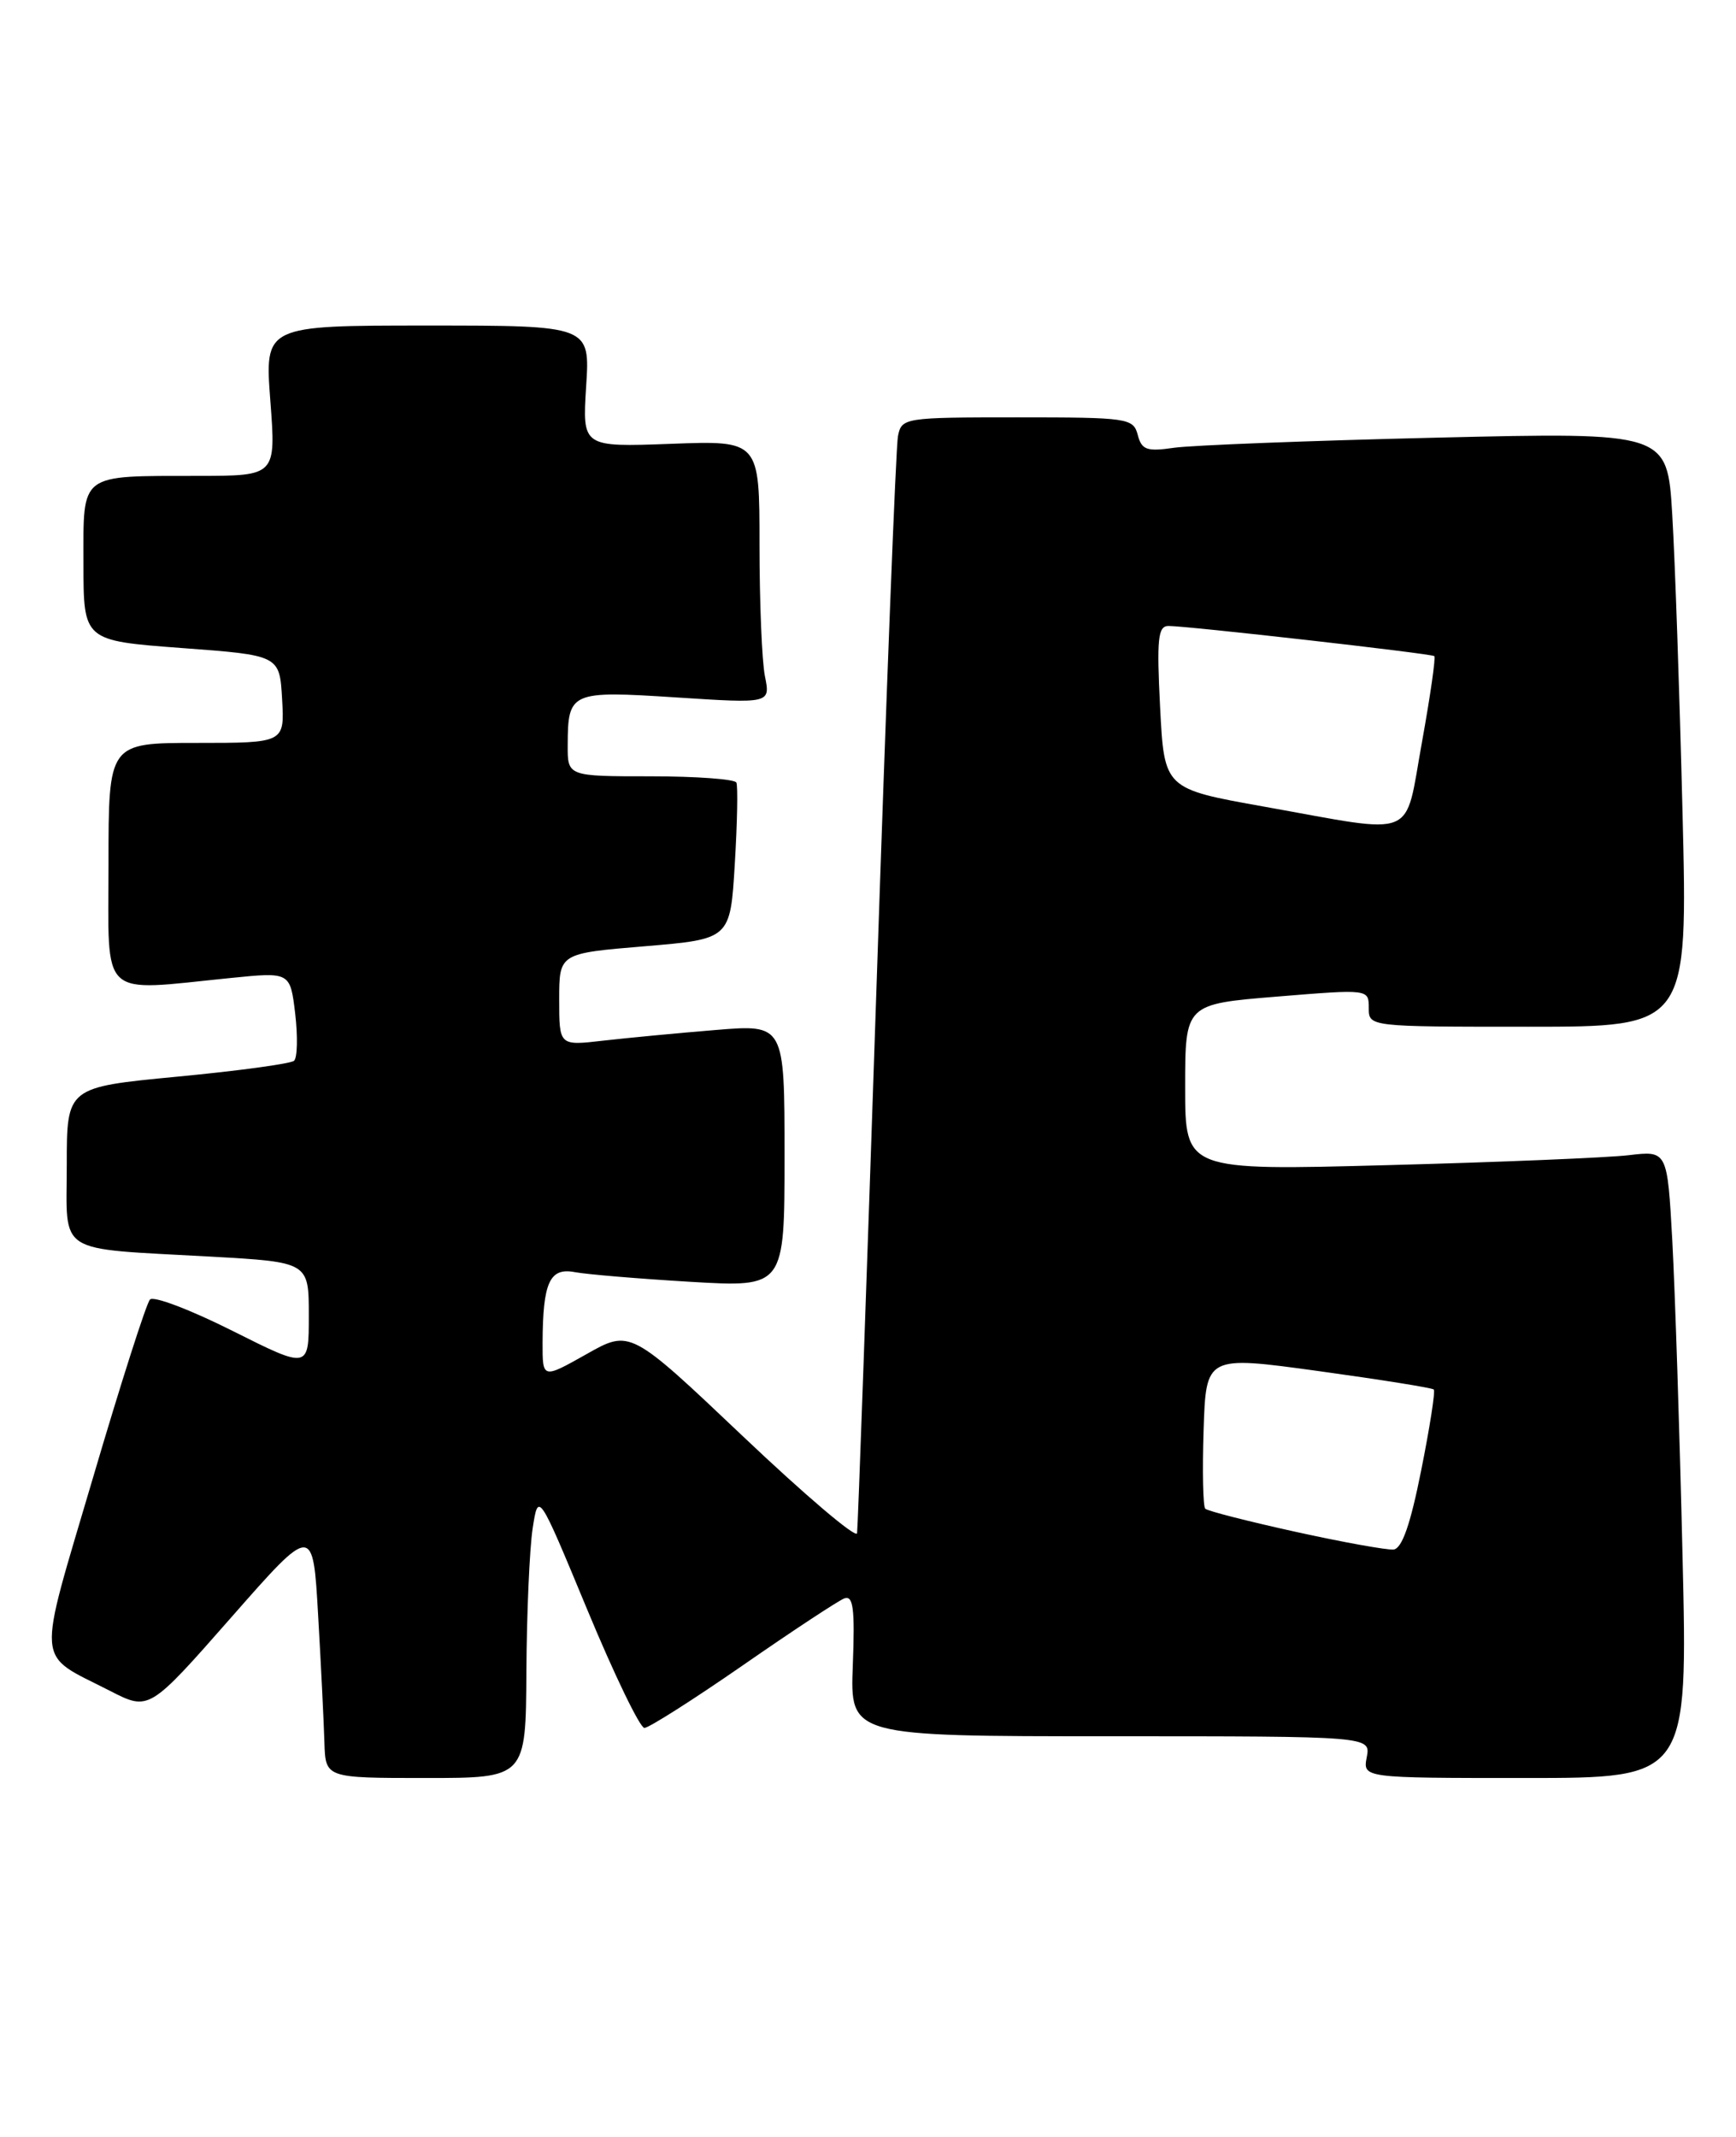 <?xml version="1.0" encoding="UTF-8" standalone="no"?>
<!DOCTYPE svg PUBLIC "-//W3C//DTD SVG 1.1//EN" "http://www.w3.org/Graphics/SVG/1.1/DTD/svg11.dtd" >
<svg xmlns="http://www.w3.org/2000/svg" xmlns:xlink="http://www.w3.org/1999/xlink" version="1.1" viewBox="0 0 208 256">
 <g >
 <path fill="currentColor"
d=" M 63.07 200.25 C 63.11 193.24 63.45 185.52 63.82 183.10 C 64.50 178.70 64.50 178.70 70.37 192.85 C 73.60 200.63 76.68 207.00 77.21 207.00 C 77.74 207.00 83.04 203.63 88.99 199.51 C 94.94 195.38 100.41 191.78 101.15 191.49 C 102.23 191.08 102.44 192.66 102.18 199.49 C 101.85 208.00 101.85 208.00 133.04 208.00 C 164.23 208.00 164.23 208.00 163.76 210.50 C 163.28 213.00 163.28 213.00 182.75 213.00 C 202.23 213.00 202.23 213.00 201.59 186.25 C 201.25 171.54 200.69 154.63 200.37 148.67 C 199.77 137.84 199.77 137.84 195.14 138.39 C 192.59 138.69 179.59 139.23 166.25 139.58 C 142.00 140.23 142.00 140.23 142.00 130.26 C 142.00 120.29 142.00 120.29 153.00 119.39 C 164.00 118.49 164.00 118.49 164.00 120.75 C 164.00 123.00 164.00 123.00 183.11 123.00 C 202.23 123.00 202.23 123.00 201.59 97.25 C 201.24 83.09 200.69 67.06 200.36 61.64 C 199.77 51.78 199.77 51.78 172.13 52.43 C 156.94 52.79 142.78 53.34 140.68 53.64 C 137.40 54.12 136.79 53.90 136.32 52.10 C 135.79 50.09 135.14 50.00 121.90 50.00 C 108.32 50.00 108.03 50.05 107.59 52.25 C 107.34 53.49 106.18 83.30 105.01 118.50 C 103.83 153.70 102.79 183.03 102.69 183.68 C 102.58 184.33 96.43 179.10 89.01 172.06 C 75.51 159.26 75.51 159.26 70.26 162.23 C 65.00 165.19 65.00 165.19 65.01 160.85 C 65.04 153.61 65.86 151.82 68.88 152.40 C 70.32 152.67 76.56 153.19 82.75 153.56 C 94.00 154.22 94.00 154.22 94.00 138.47 C 94.00 122.71 94.00 122.71 85.75 123.39 C 81.21 123.76 75.14 124.34 72.25 124.67 C 67.00 125.28 67.00 125.28 67.00 119.74 C 67.00 114.21 67.00 114.21 77.25 113.36 C 87.50 112.50 87.50 112.50 88.04 103.50 C 88.34 98.55 88.42 94.16 88.23 93.75 C 88.04 93.34 83.41 93.00 77.94 93.00 C 68.00 93.00 68.00 93.00 68.02 89.25 C 68.04 82.87 68.37 82.73 81.02 83.55 C 92.31 84.28 92.31 84.28 91.65 81.01 C 91.29 79.22 91.00 72.13 91.00 65.26 C 91.00 52.77 91.00 52.77 80.38 53.17 C 69.77 53.56 69.77 53.56 70.23 46.28 C 70.70 39.00 70.70 39.00 51.21 39.00 C 31.71 39.00 31.71 39.00 32.39 48.00 C 33.07 57.00 33.07 57.00 23.79 57.01 C 9.37 57.03 10.00 56.56 10.00 67.49 C 10.00 76.75 10.00 76.75 21.75 77.63 C 33.50 78.50 33.50 78.50 33.80 83.75 C 34.10 89.00 34.10 89.00 23.55 89.00 C 13.00 89.00 13.00 89.00 13.00 103.50 C 13.00 119.94 11.73 118.76 27.64 117.16 C 34.77 116.44 34.77 116.44 35.37 121.44 C 35.69 124.19 35.63 126.73 35.23 127.08 C 34.83 127.43 28.54 128.29 21.25 128.98 C 8.00 130.25 8.00 130.25 8.00 139.55 C 8.00 150.47 6.47 149.49 25.25 150.54 C 37.00 151.20 37.00 151.20 37.00 157.61 C 37.00 164.02 37.00 164.02 27.87 159.44 C 22.85 156.92 18.40 155.22 17.97 155.68 C 17.54 156.13 14.47 165.72 11.15 177.00 C 4.34 200.09 4.17 197.94 13.18 202.56 C 17.86 204.96 17.86 204.96 27.68 193.79 C 37.50 182.61 37.50 182.61 38.12 193.56 C 38.47 199.58 38.80 206.41 38.87 208.75 C 39.00 213.00 39.00 213.00 51.00 213.00 C 63.00 213.00 63.00 213.00 63.07 200.25 Z  M 155.20 183.50 C 149.53 182.25 144.67 181.01 144.41 180.74 C 144.14 180.47 144.05 176.24 144.21 171.33 C 144.50 162.40 144.50 162.40 157.97 164.25 C 165.37 165.27 171.59 166.26 171.79 166.46 C 171.99 166.65 171.31 171.01 170.28 176.15 C 168.99 182.64 167.98 185.53 166.96 185.63 C 166.16 185.70 160.86 184.75 155.20 183.50 Z  M 151.50 96.64 C 139.50 94.50 139.50 94.50 139.00 84.75 C 138.58 76.53 138.74 74.99 140.00 74.99 C 142.22 74.98 171.44 78.29 171.85 78.60 C 172.04 78.74 171.37 83.39 170.37 88.93 C 168.23 100.71 170.06 99.96 151.50 96.64 Z "/>
</g>
</svg>